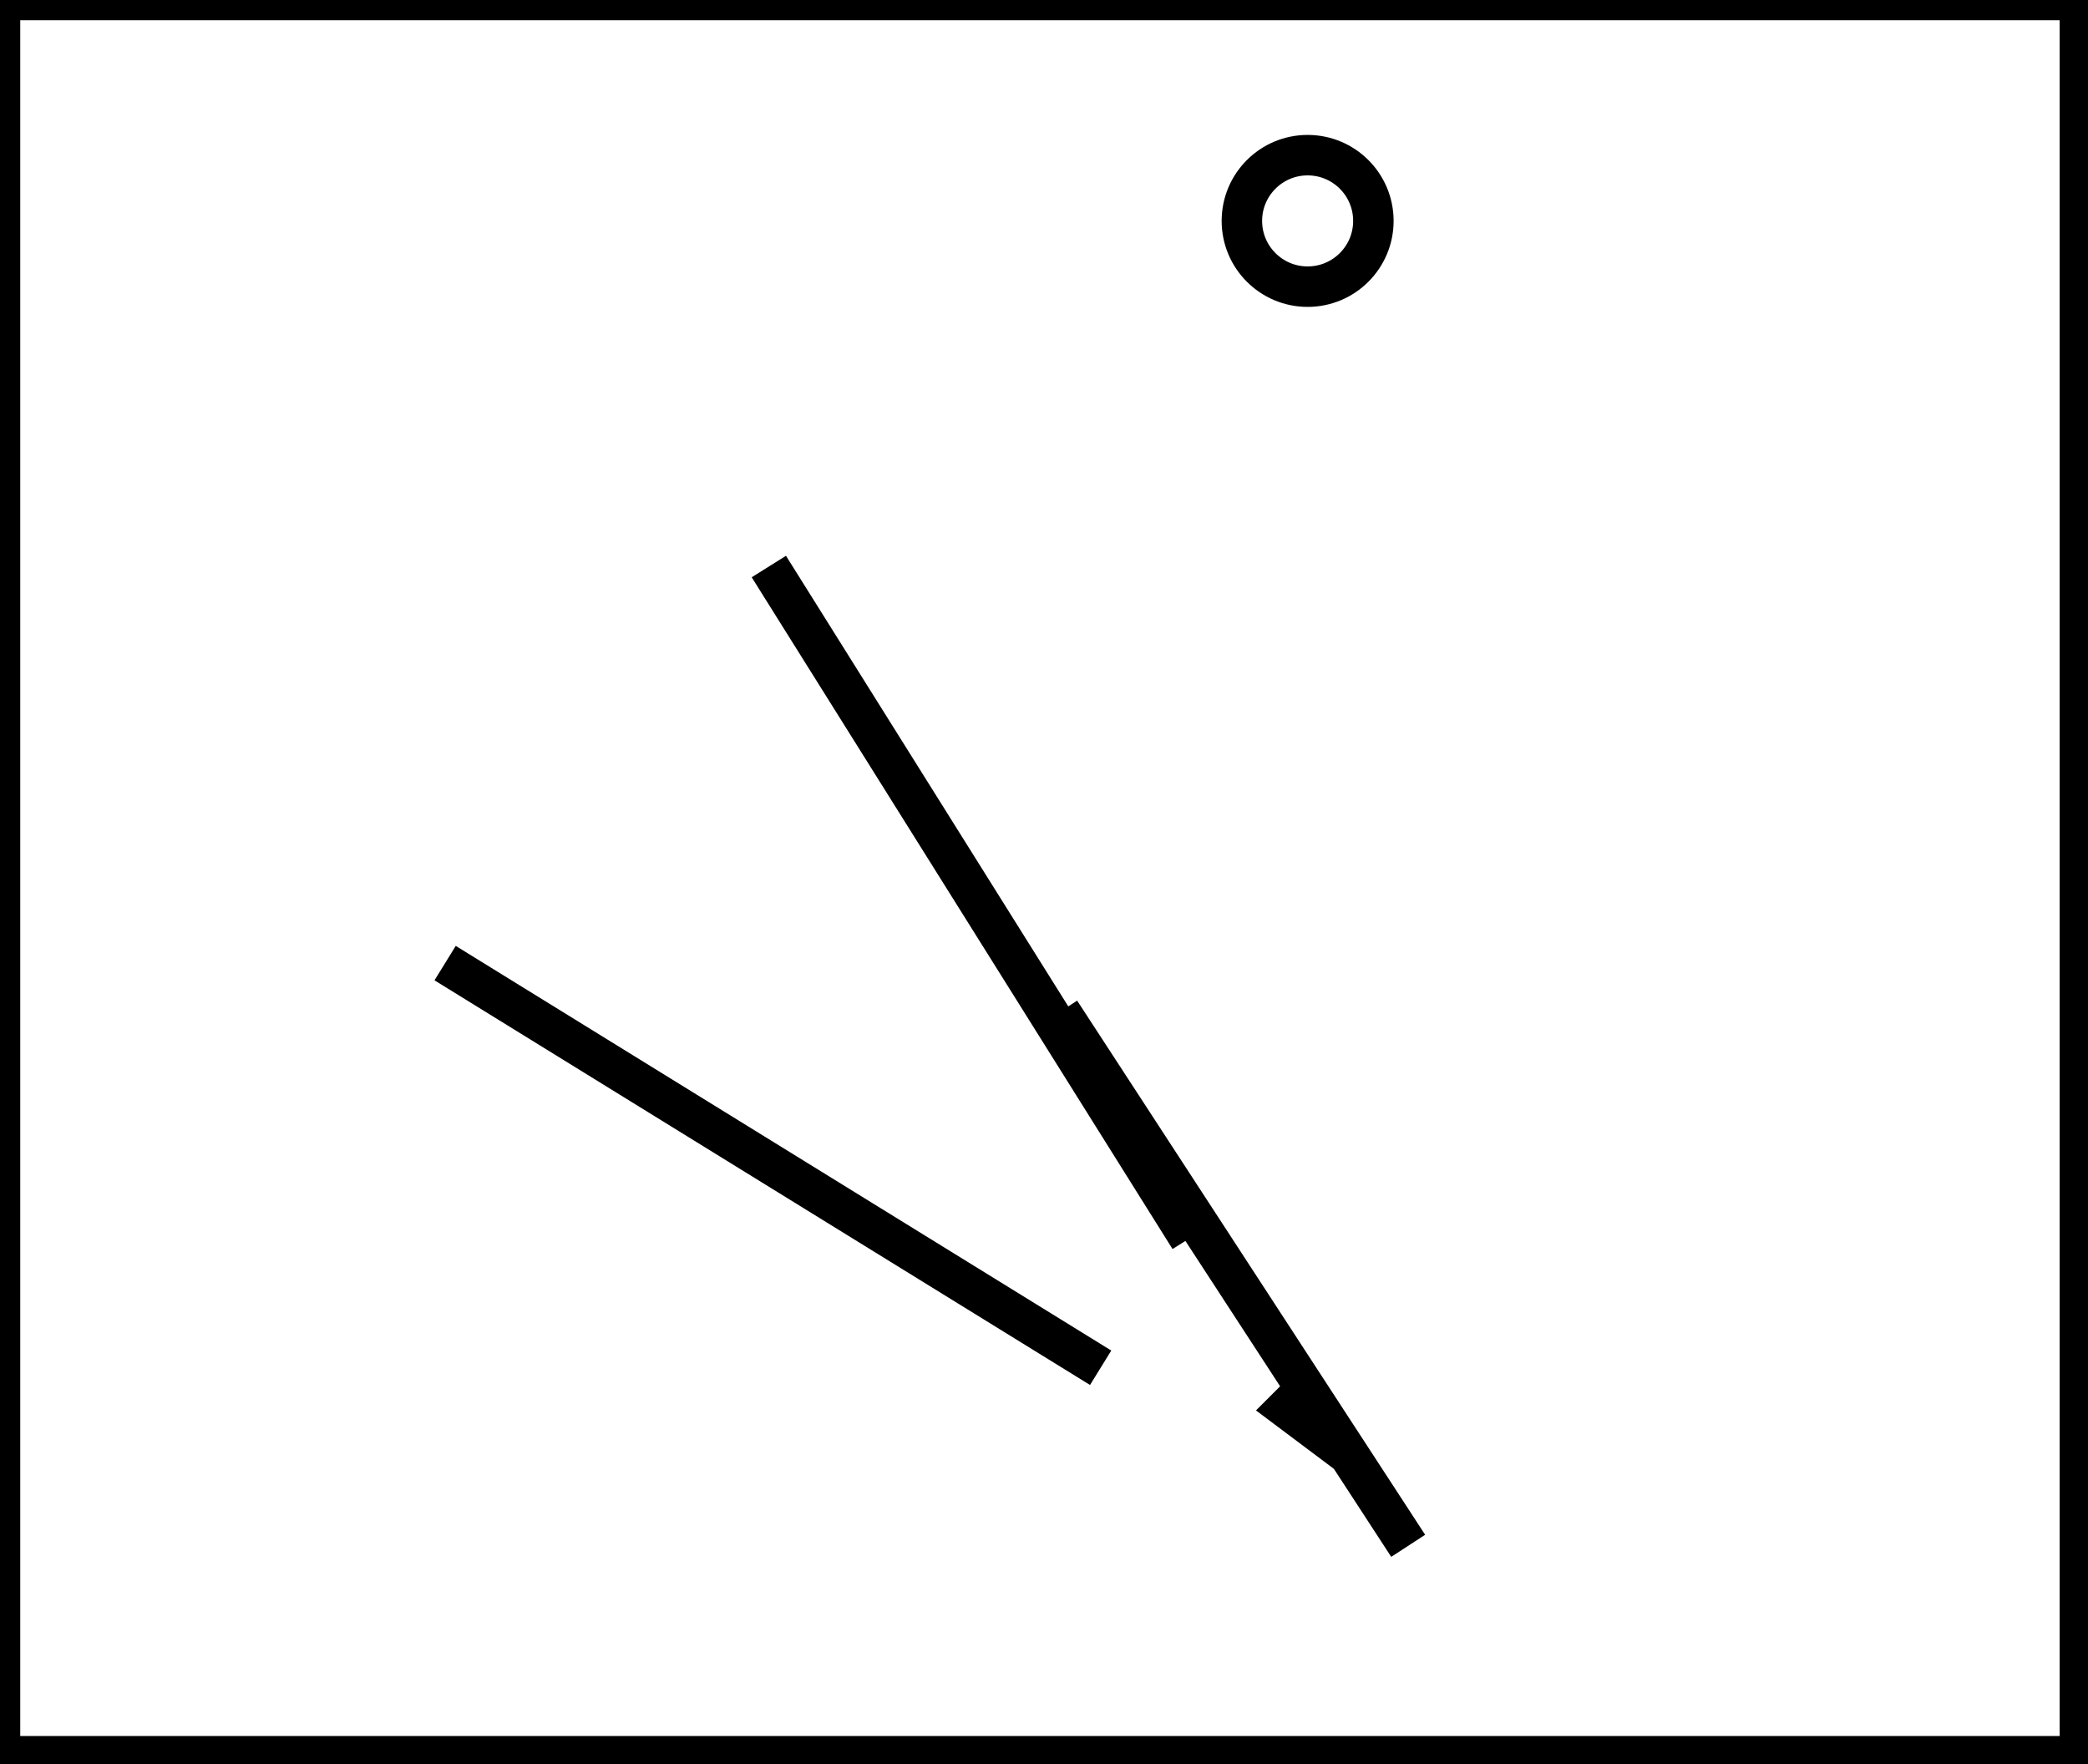 <?xml version="1.0" encoding="utf-8" ?>
<svg baseProfile="full" height="218" version="1.1" width="258" xmlns="http://www.w3.org/2000/svg" xmlns:ev="http://www.w3.org/2001/xml-events" xmlns:xlink="http://www.w3.org/1999/xlink"><defs /><rect fill="white" height="218" width="258" x="0" y="0" /><path d="M 95,70 L 147,153" fill="none" stroke="black" stroke-width="5" /><path d="M 131,125 L 174,191" fill="none" stroke="black" stroke-width="5" /><path d="M 55,119 L 136,169" fill="none" stroke="black" stroke-width="5" /><path d="M 160,173 L 159,174 L 163,177 L 163,176 Z" fill="none" stroke="black" stroke-width="5" /><circle cx="161.575" cy="27.295" fill="none" r="8.124" stroke="black" stroke-width="5" /><path d="M 0,0 L 0,217 L 257,217 L 257,0 Z" fill="none" stroke="black" stroke-width="5" /></svg>